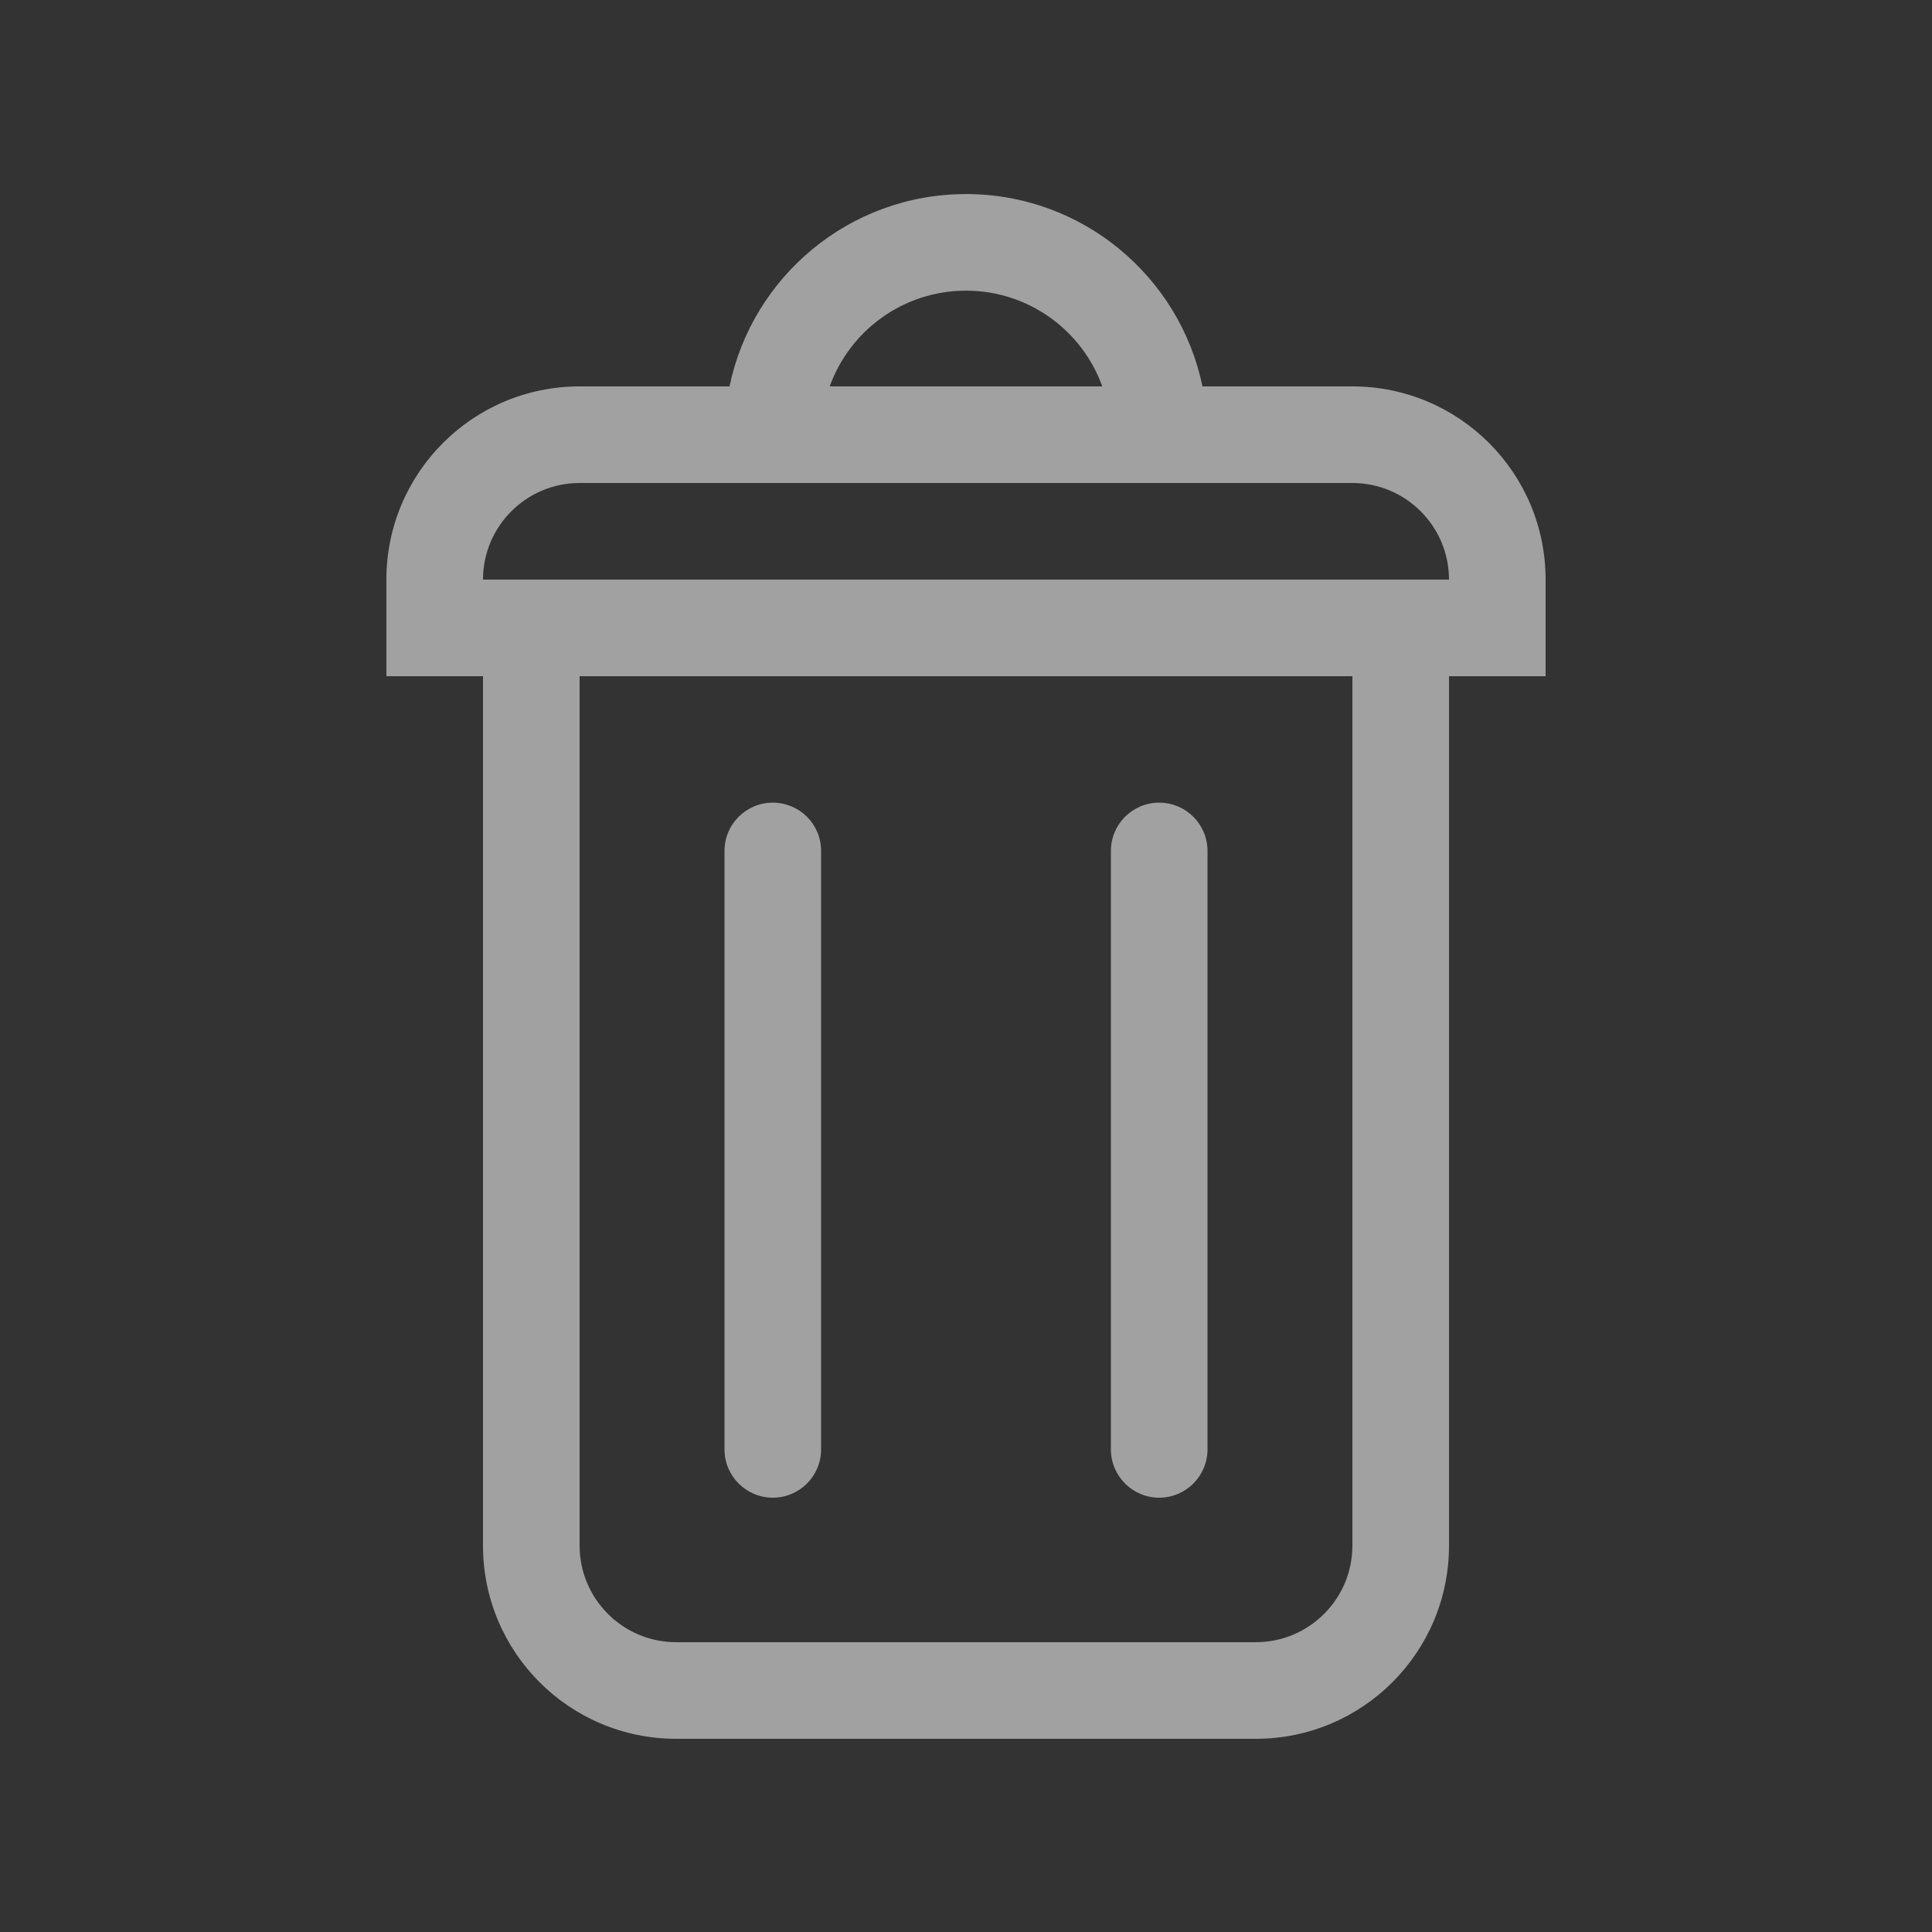 <svg width="20" height="20" viewBox="0 0 20 20" fill="none" xmlns="http://www.w3.org/2000/svg">
<rect x="0" y="0" width="20" height="20" fill="#333333" stroke="none"/>
<path d="M8 8.309C7.724 8.309 7.5 8.532 7.5 8.809V15.004C7.5 15.28 7.724 15.504 8 15.504C8.276 15.504 8.5 15.28 8.5 15.004V8.809C8.5 8.532 8.276 8.309 8 8.309Z" fill="white" fill-opacity="0.54"/>
<path d="M11.5 8.809C11.5 8.532 11.724 8.309 12 8.309C12.276 8.309 12.5 8.532 12.5 8.809V15.004C12.5 15.28 12.276 15.504 12 15.504C11.724 15.504 11.5 15.28 11.5 15.004V8.809Z" fill="white" fill-opacity="0.54"/>
<path fill-rule="evenodd" clip-rule="evenodd" d="M7.552 4C7.787 2.864 8.794 2.009 10 2.009C11.206 2.009 12.213 2.864 12.448 4H14C15.105 4 16 4.895 16 6V7H15V16C15 17.105 14.105 18 13 18H7C5.895 18 5 17.105 5 16V7H4V6C4 4.895 4.895 4 6 4H7.552ZM8.589 4H11.411C11.203 3.422 10.65 3.009 10 3.009C9.35 3.009 8.797 3.422 8.589 4ZM6 7V16C6 16.552 6.448 17 7 17H13C13.552 17 14 16.552 14 16V7H6ZM15 6C15 5.448 14.552 5 14 5H6C5.448 5 5 5.448 5 6H15Z" fill="white" fill-opacity="0.54"/>
</svg>
